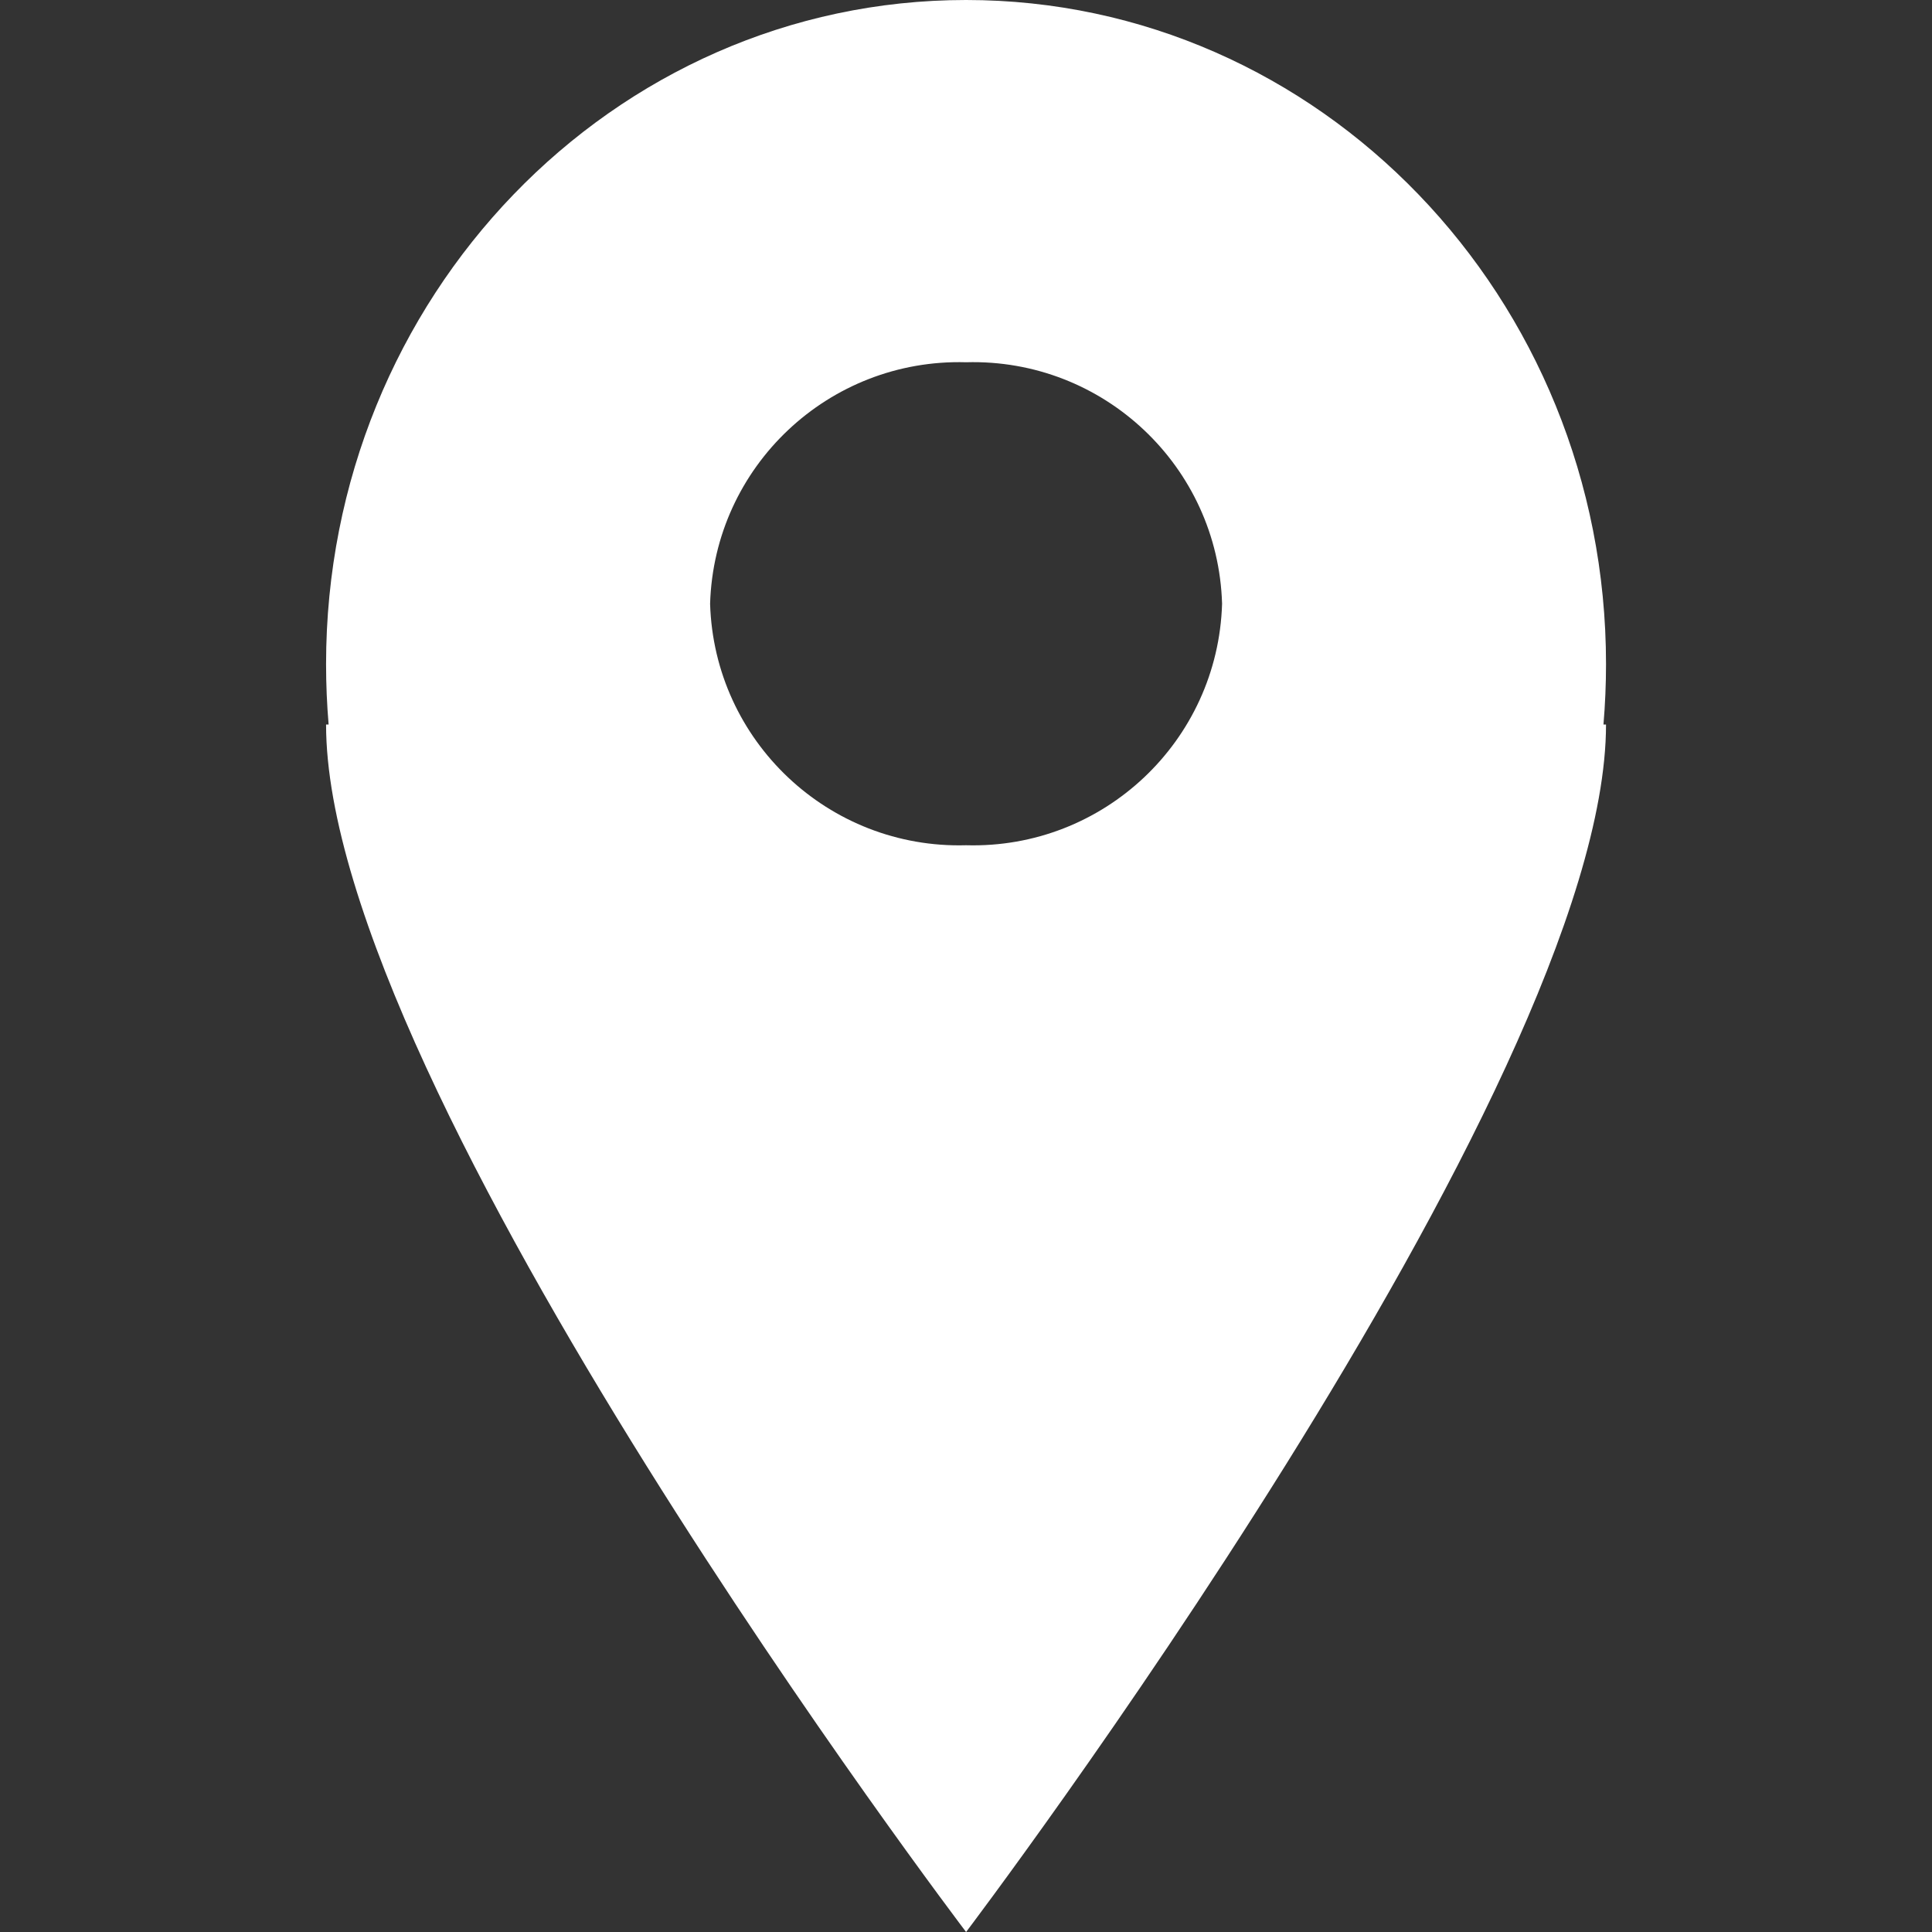 <svg width="22" height="22" viewBox="0 0 22 22" fill="none" xmlns="http://www.w3.org/2000/svg">
<rect x="0" y="0" width="22" height="22" fill="#333333" stroke="none"/>
<path d="M3.742 8.25C3.723 8.023 3.713 7.795 3.713 7.562C3.713 3.386 6.976 0 11.001 0C15.025 0 18.288 3.386 18.288 7.562C18.288 7.794 18.278 8.023 18.259 8.25H18.288C18.288 12.383 11.001 22 11.001 22C11.001 22 3.713 12.406 3.713 8.25H3.742ZM11.001 9.625C12.565 9.669 13.869 8.439 13.916 6.875C13.869 5.311 12.565 4.081 11.001 4.125C9.437 4.081 8.133 5.311 8.086 6.875C8.133 8.439 9.437 9.669 11.001 9.625Z" fill="white"/>
</svg>

